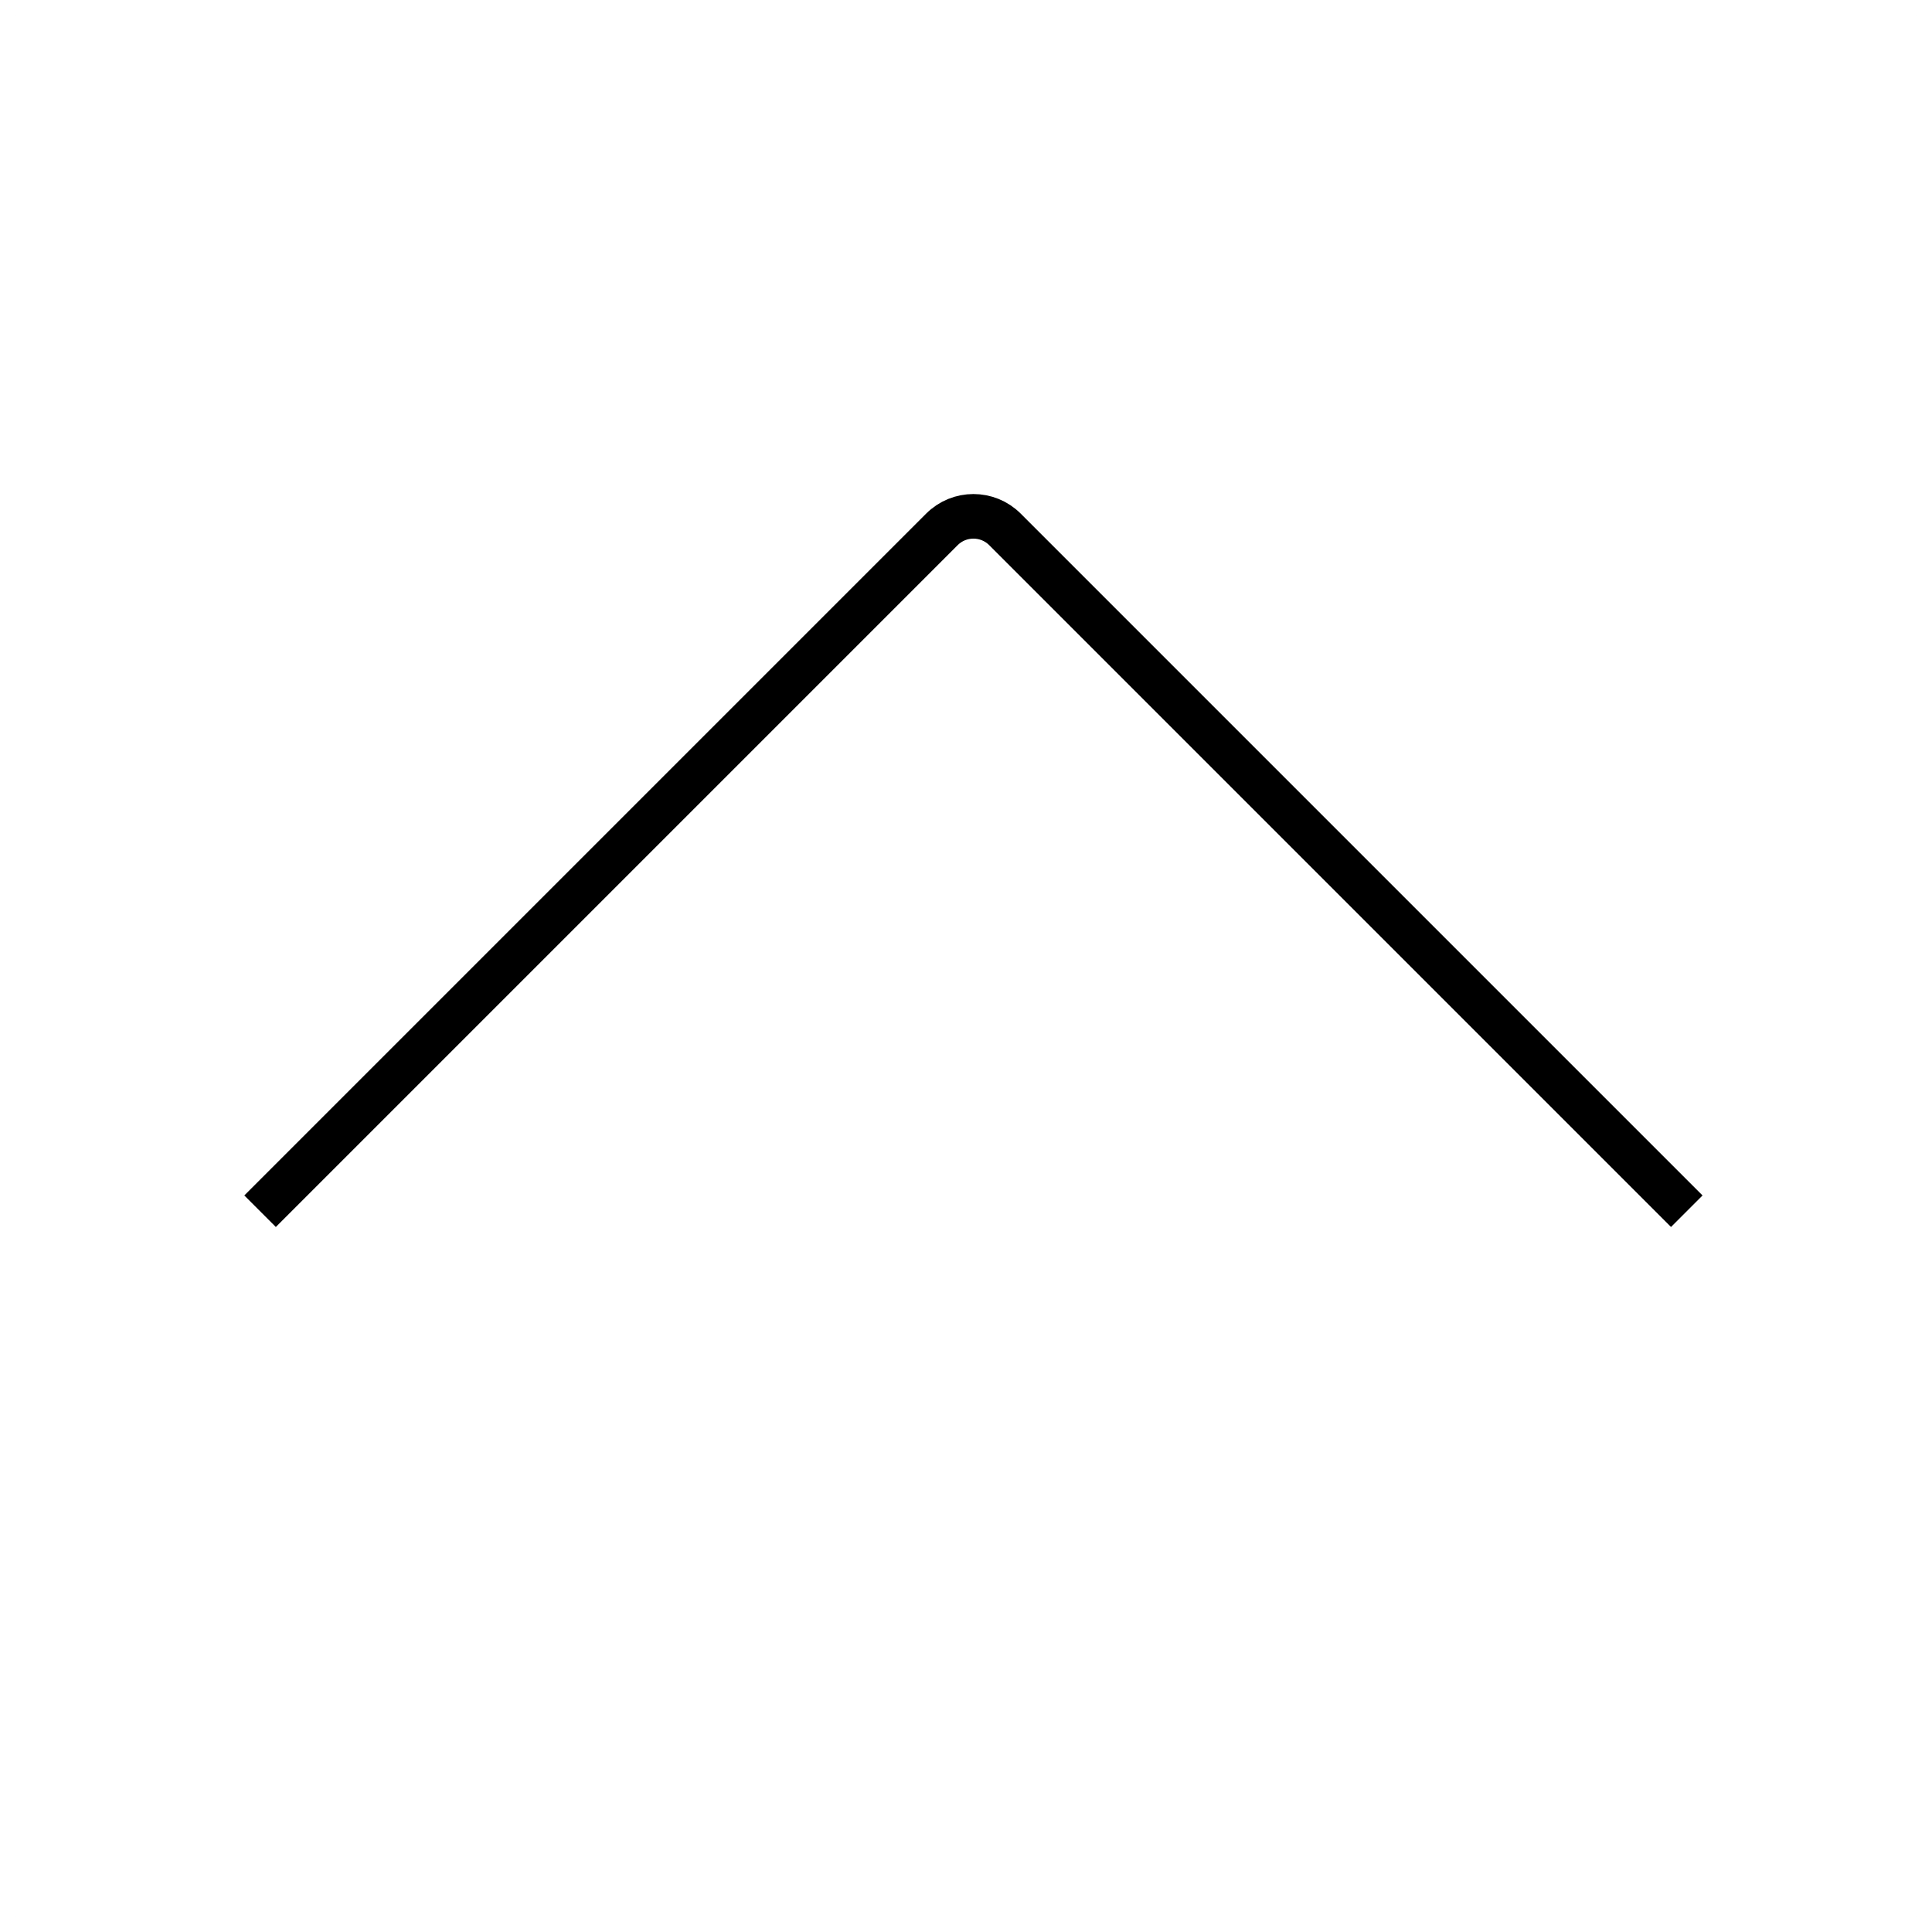 <?xml version="1.0" encoding="UTF-8"?><svg viewBox="0 0 130 130" version="1.1" xmlns="http://www.w3.org/2000/svg" xmlns:xlink="http://www.w3.org/1999/xlink">
  <title>chevron-up</title>
  <g id="strokes" stroke="none" stroke-width="1" fill="none" fill-rule="evenodd">
    <g id="chevron-up" transform="translate(1, 1)">
      <g id="Group" stroke="#979797" stroke-opacity="0.01" stroke-width="0.1">
        <g id="Rectangle">
          <rect x="0" y="0" width="128" height="128"></rect>
        </g>
      </g>
      <path d="M112.5,80.5 L66.621,34.621 C65.45,33.45 63.55,33.45 62.379,34.621 L16.5,80.5 L16.5,80.5" id="Path-147" stroke="#000000" stroke-width="3"></path>
    </g>
  </g>
</svg>

